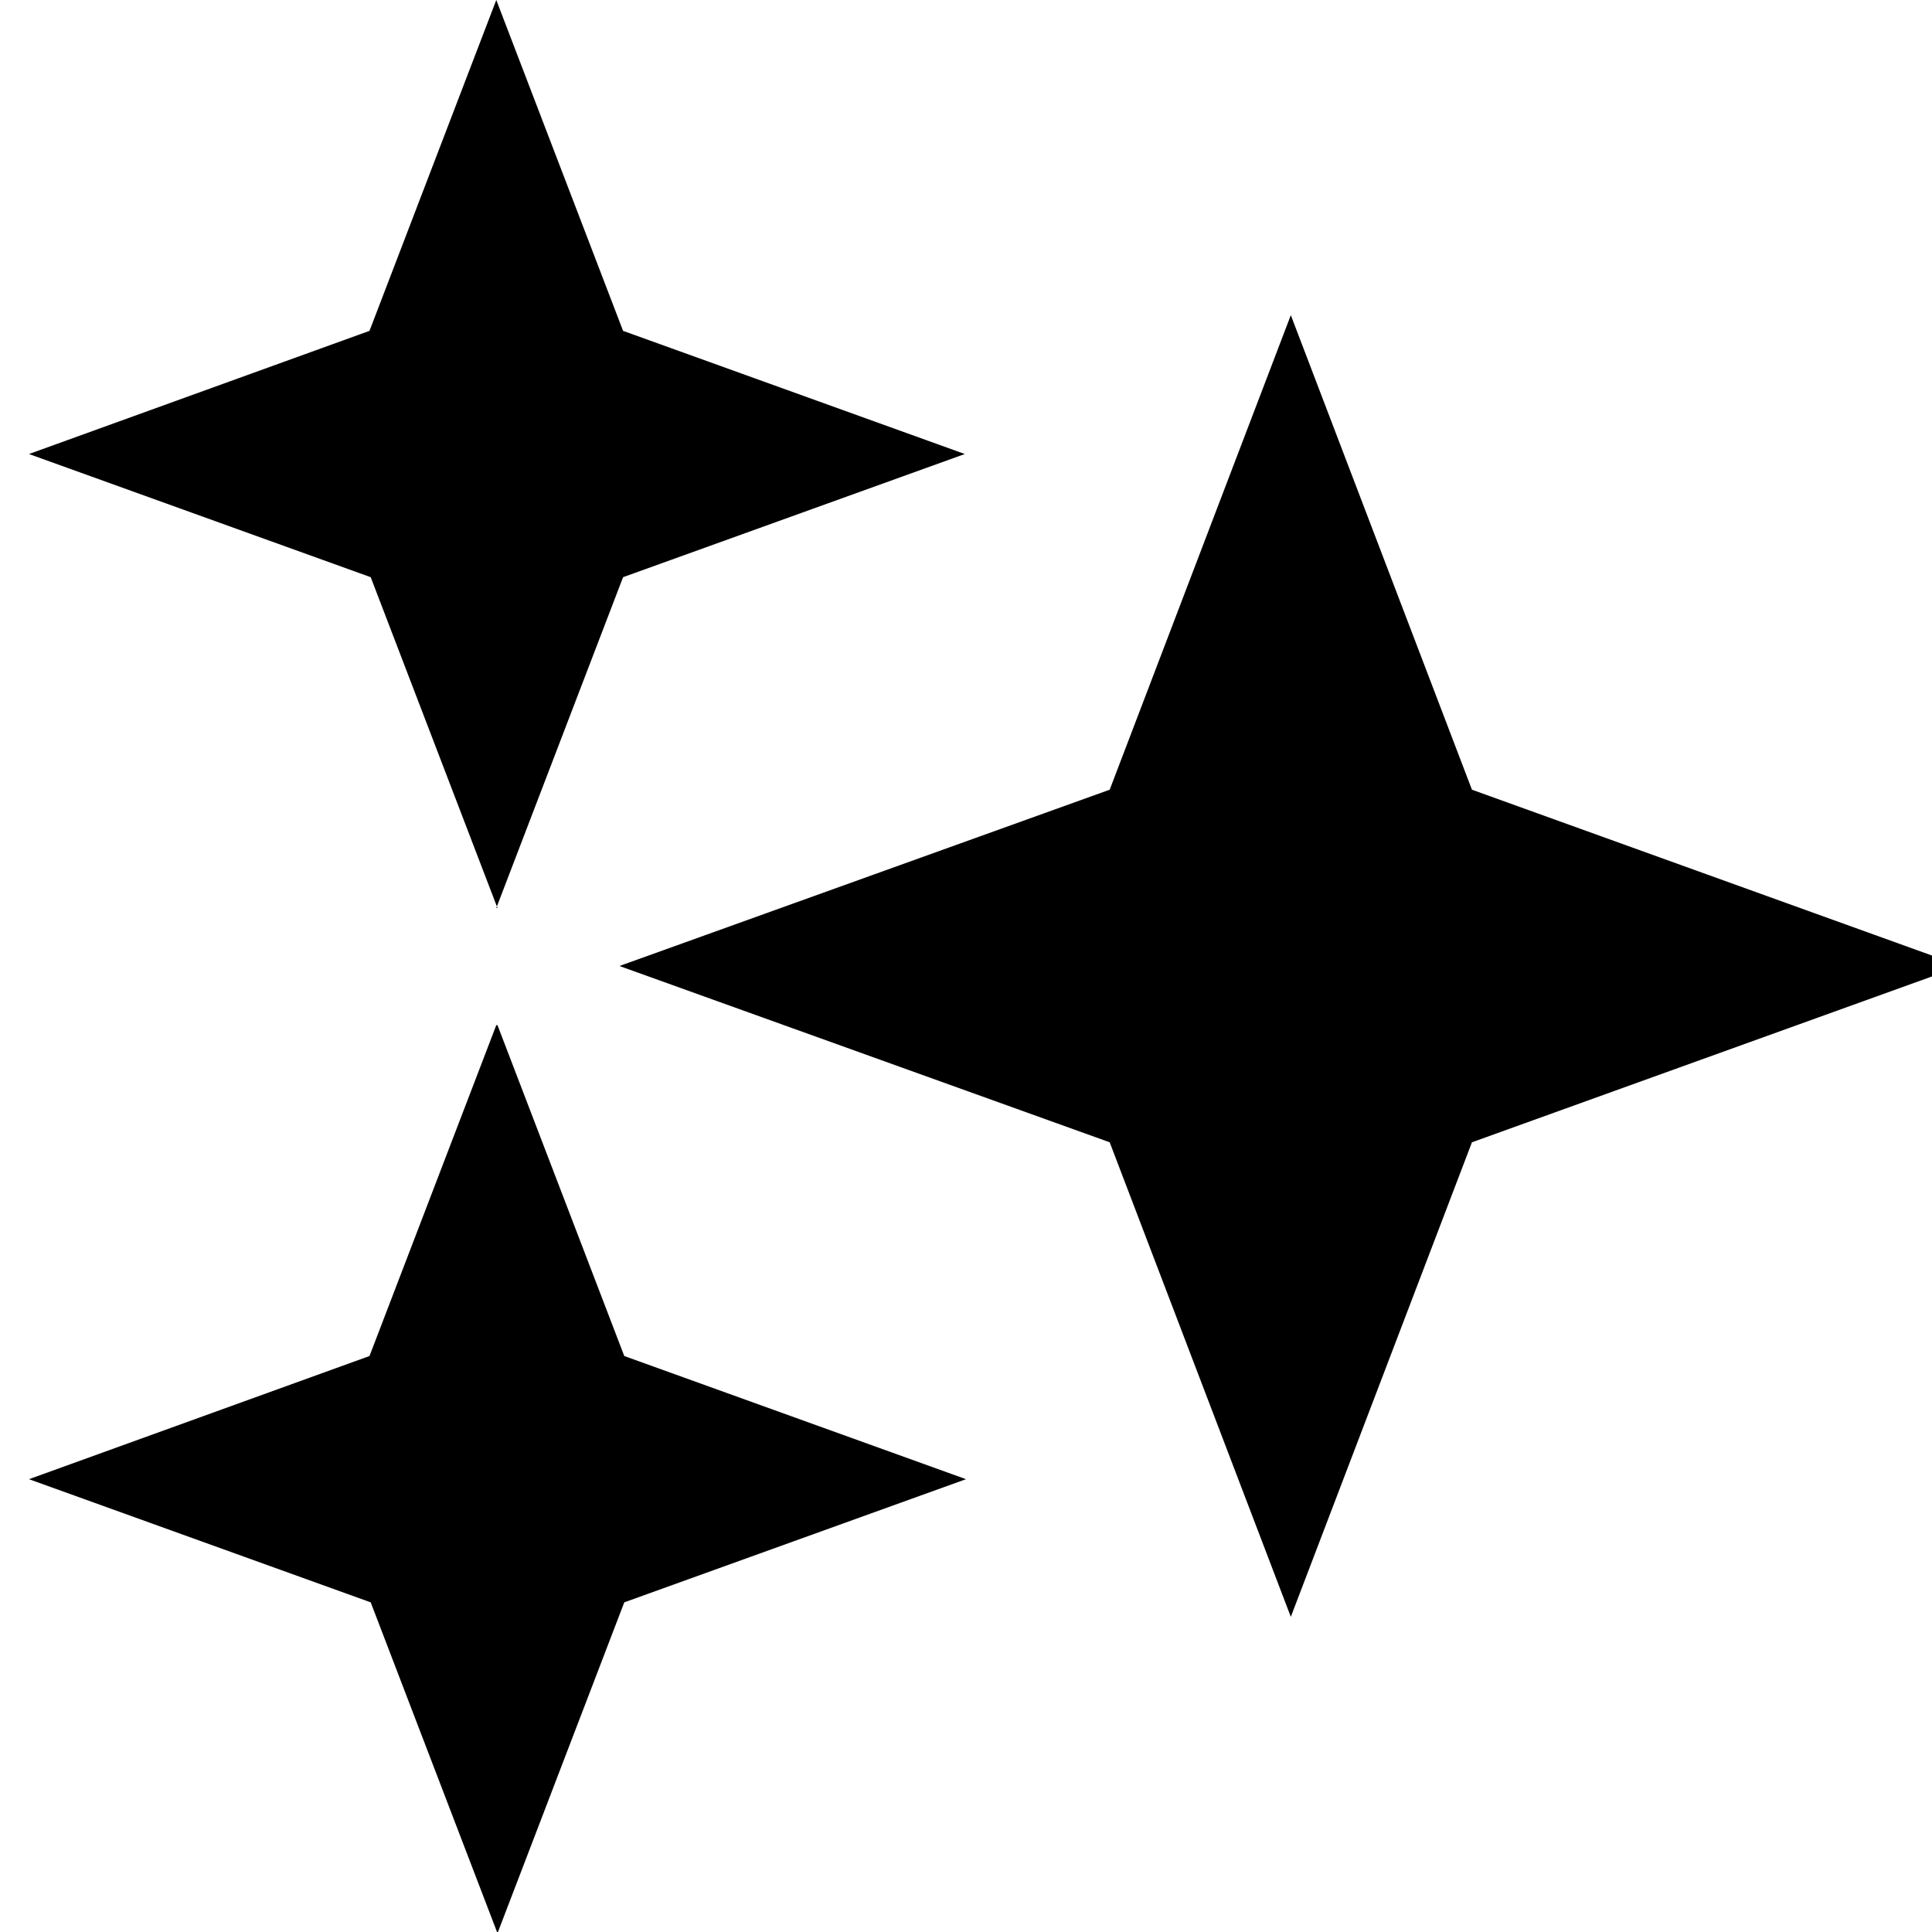 <svg viewBox="0 0 16 16" xmlns="http://www.w3.org/2000/svg">
  <path d="m16.24 8-4.05 1.46-1.5 3.93-1.5-3.93L5.13 8l4.06-1.46 1.5-3.93 1.5 3.93zM4.11 7.52l1.05-2.74 2.83-1.02-2.83-1.02L4.11 0 3.06 2.74.24 3.76l2.83 1.02 1.05 2.74Zm0 .97-1.05 2.74-2.82 1.02 2.83 1.02 1.05 2.74 1.05-2.74L8 12.25l-2.83-1.02-1.05-2.74Z"/>
</svg>
